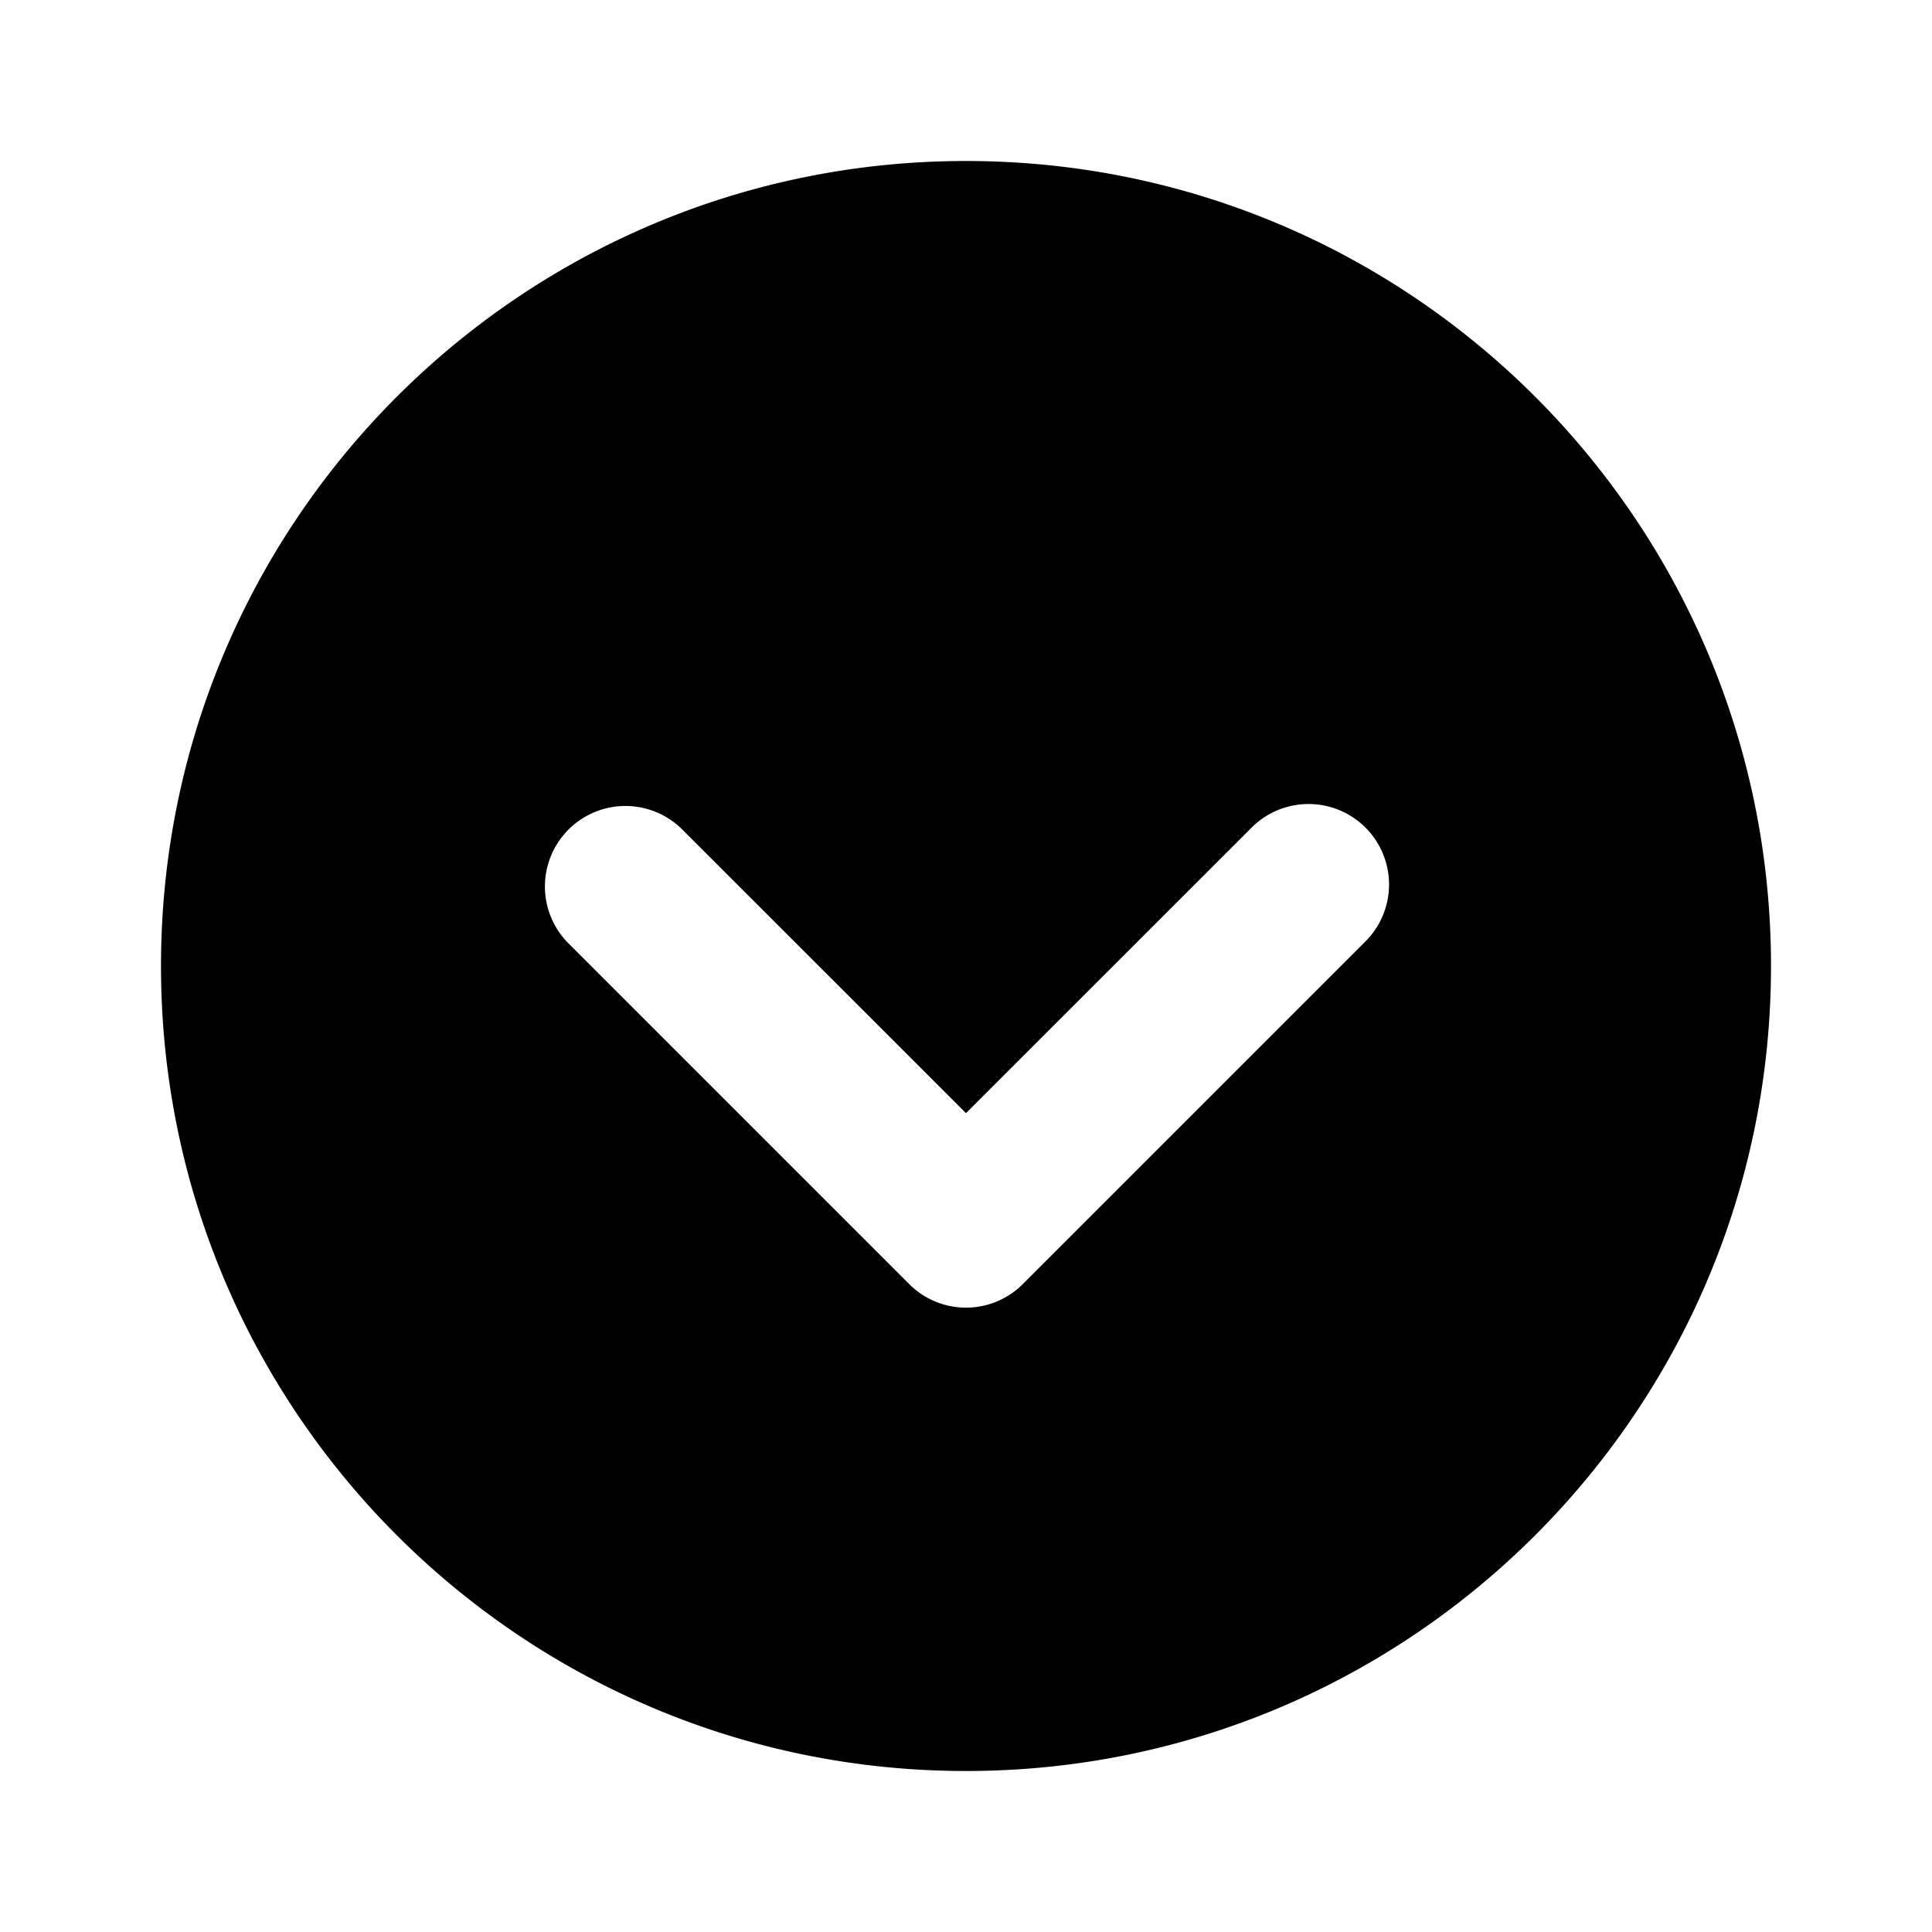 <svg xmlns="http://www.w3.org/2000/svg" xmlns:xlink="http://www.w3.org/1999/xlink" aria-hidden="true" role="img" class="iconify iconify--jam" width="1em" height="1em" preserveAspectRatio="xMidYMid meet" viewBox="-2 -2 24 24" data-icon="jam:chevron-circle-down-f"><path fill="currentColor" d="M10 11.828L6.464 8.293A1 1 0 0 0 5.05 9.707l4.243 4.243a.997.997 0 0 0 1.414 0l4.243-4.243a1 1 0 1 0-1.414-1.414L10 11.828zM10 20C4.477 20 0 15.523 0 10S4.477 0 10 0s10 4.477 10 10s-4.477 10-10 10z"></path></svg>
